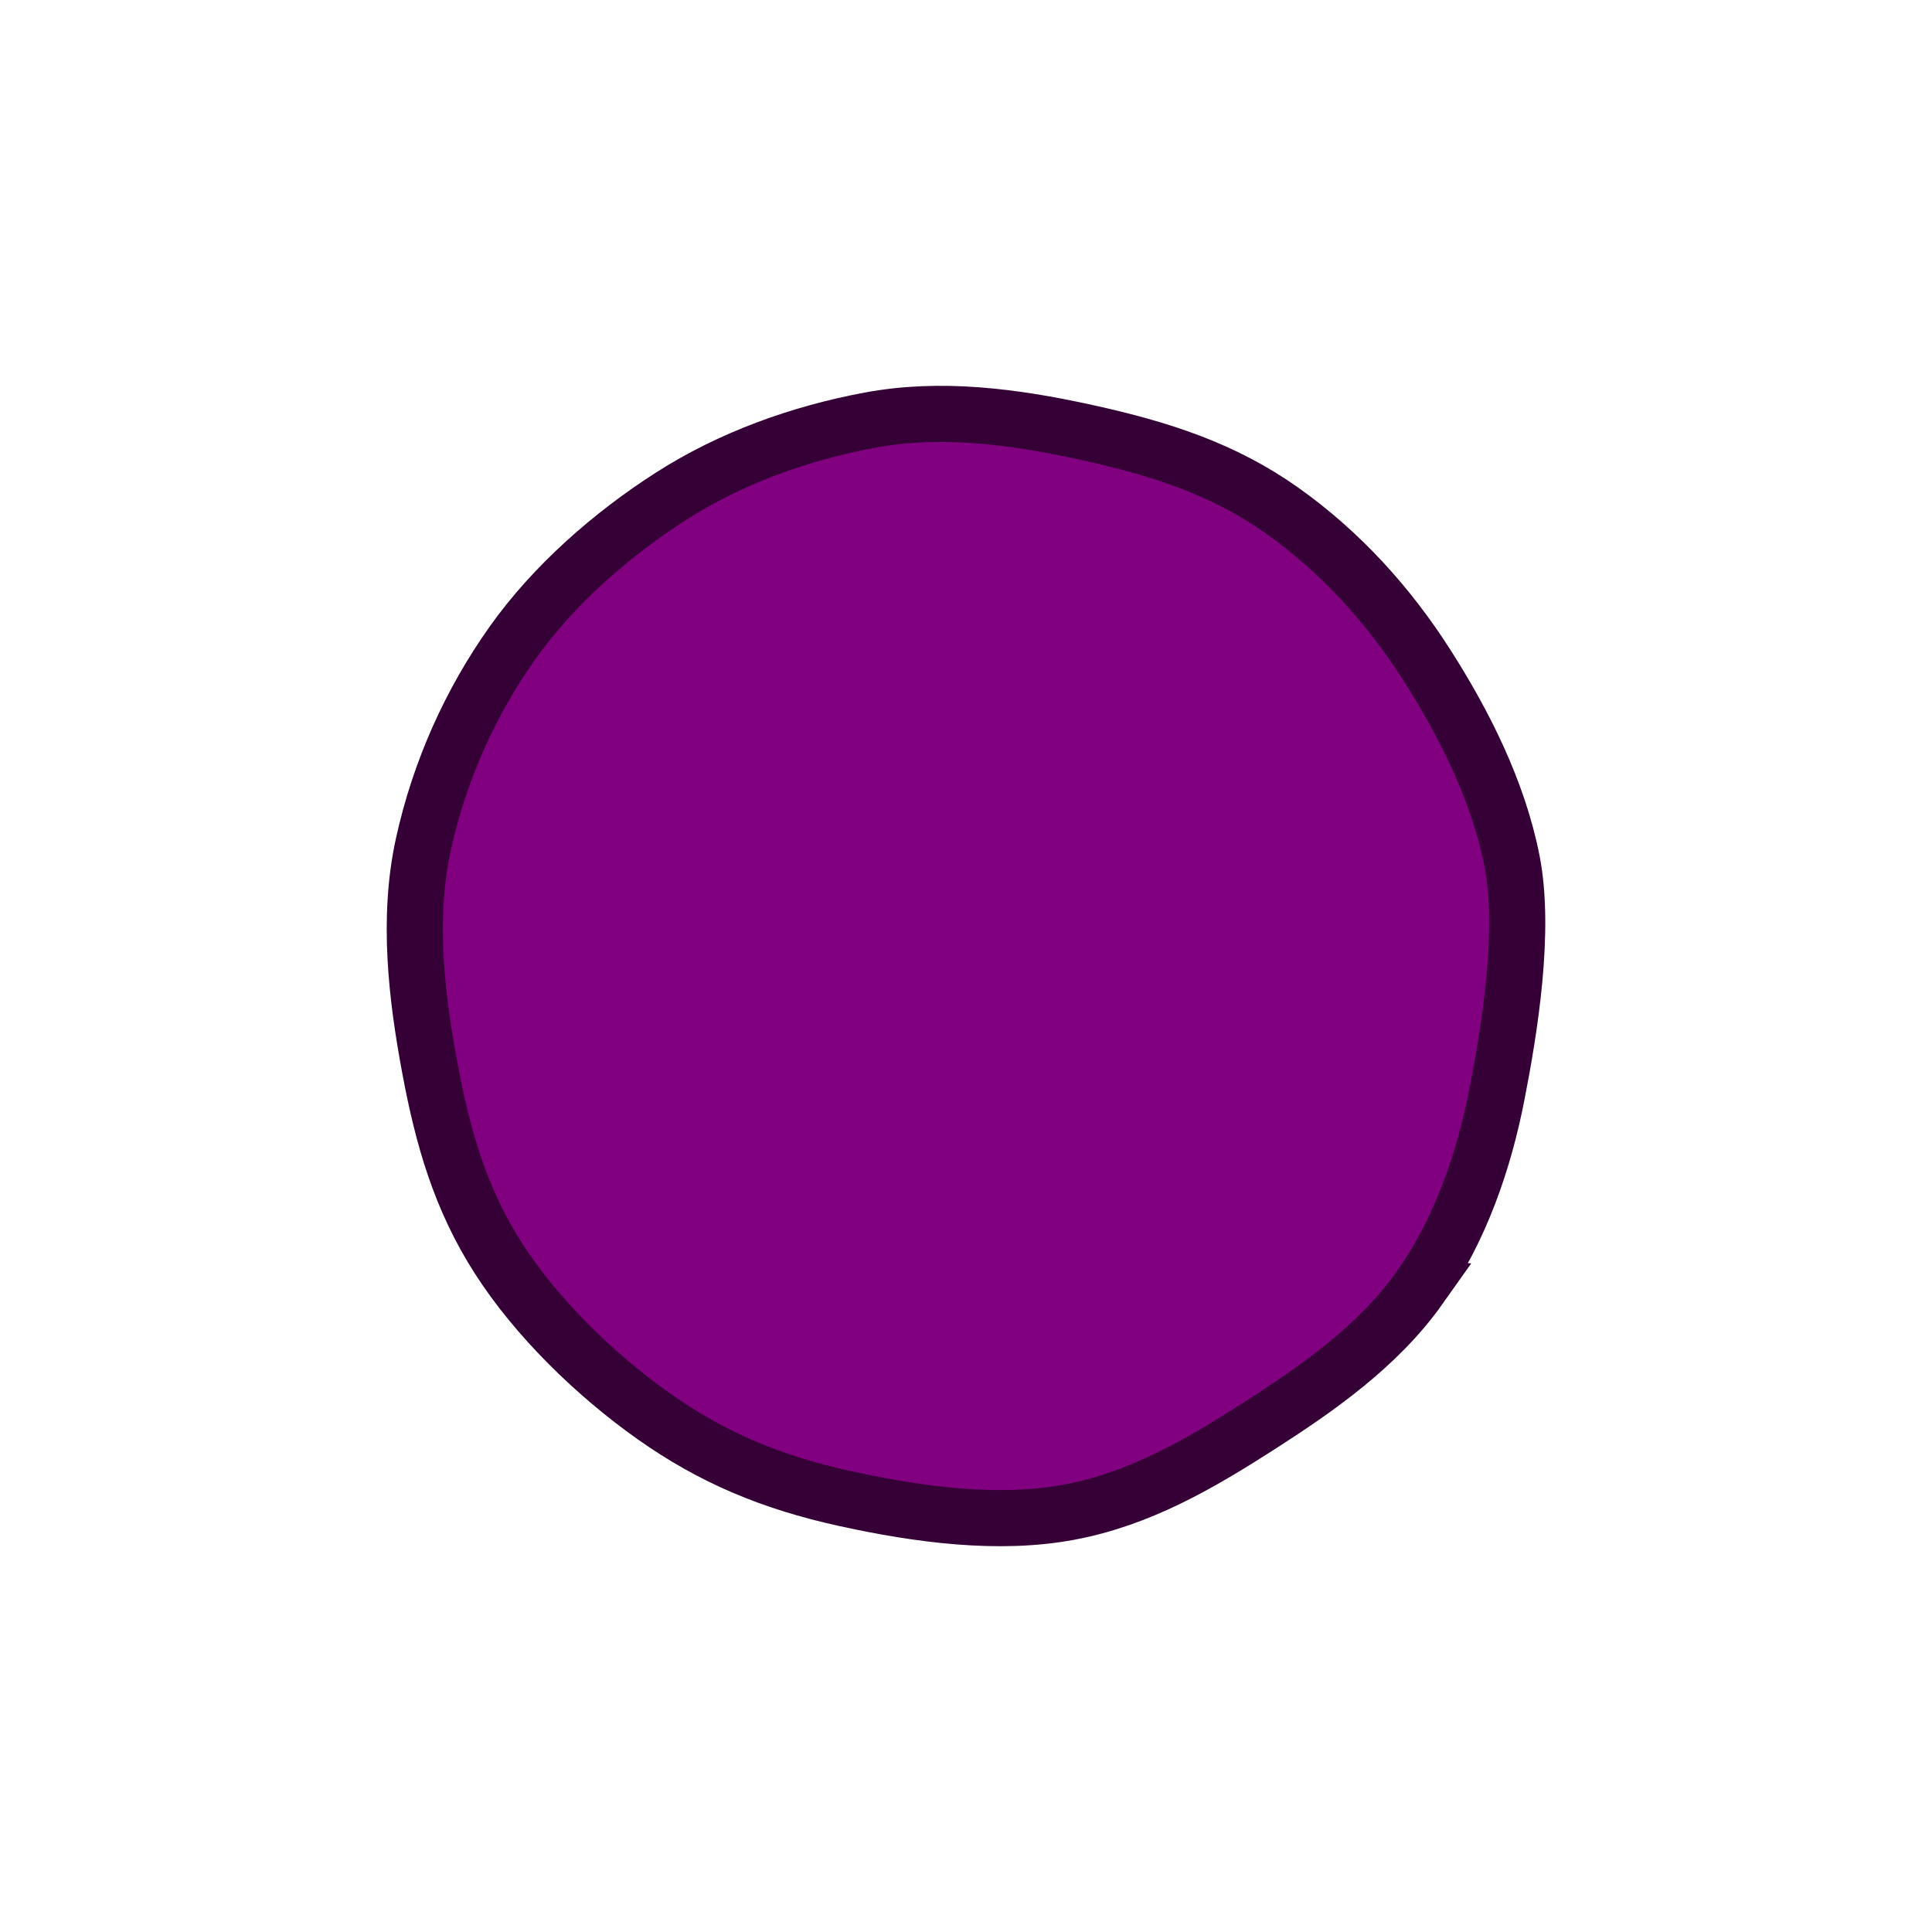 <?xml version="1.0" encoding="UTF-8" standalone="no"?>
<!-- Created with Inkscape (http://www.inkscape.org/) -->

<svg
   xmlns:dc="http://purl.org/dc/elements/1.1/"
   xmlns:cc="http://creativecommons.org/ns#"
   xmlns:rdf="http://www.w3.org/1999/02/22-rdf-syntax-ns#"
   xmlns:svg="http://www.w3.org/2000/svg"
   xmlns="http://www.w3.org/2000/svg"
   xmlns:sodipodi="http://sodipodi.sourceforge.net/DTD/sodipodi-0.dtd"
   xmlns:inkscape="http://www.inkscape.org/namespaces/inkscape"
   width="50"
   height="50"
   id="svg2"
   version="1.1"
   inkscape:version="0.48.4 r9939"
   sodipodi:docname="anchor.svg"
   inkscape:export-filename="/home/micha/Programmieren/git/platformer/images/64appearblock.png"
   inkscape:export-xdpi="144"
   inkscape:export-ydpi="144">
  <sodipodi:namedview
     id="base"
     pagecolor="#000000"
     bordercolor="#666666"
     borderopacity="1.0"
     inkscape:pageopacity="0.0"
     inkscape:pageshadow="2"
     inkscape:zoom="5.656854"
     inkscape:cx="62.685943"
     inkscape:cy="46.13638"
     inkscape:document-units="px"
     inkscape:current-layer="layer1"
     showgrid="true"
     inkscape:showpageshadow="true"
     inkscape:window-width="1280"
     inkscape:window-height="750"
     inkscape:window-x="0"
     inkscape:window-y="25"
     inkscape:window-maximized="1">
    <inkscape:grid
       type="xygrid"
       id="grid2985"
       empspacing="5"
       visible="true"
       enabled="true"
       snapvisiblegridlinesonly="true"
       spacingx="10px"
       spacingy="10px"
       originx="0px"
       originy="0px" />
  </sodipodi:namedview>
  <defs
     id="defs4">
    <inkscape:path-effect
       effect="skeletal"
       id="path-effect3017"
       is_visible="true"
       pattern="M 0,0 0,10 10,5 z"
       copytype="single_stretched"
       prop_scale="1"
       scale_y_rel="false"
       spacing="0"
       normal_offset="0"
       tang_offset="0"
       prop_units="false"
       vertical_pattern="false"
       fuse_tolerance="0" />
  </defs>
  <g
     inkscape:label="Ebene 1"
     inkscape:groupmode="layer"
     id="layer1"
     transform="translate(0,-1002.362)">
    <path
       sodipodi:nodetypes="ssssssssssssssscs"
       inkscape:connector-curvature="0"
       id="path3003-2"
       d="m 36.742,1035.685 c -1.07,1.511 -2.644,2.61 -4.18,3.594 -1.536,0.984 -3.079,1.88 -4.899,2.219 -1.82,0.339 -3.868,0.069 -5.791,-0.353 -1.922,-0.422 -3.448,-1.065 -4.96,-2.135 -1.511,-1.07 -3.031,-2.549 -4.014,-4.085 -0.983,-1.536 -1.436,-3.111 -1.775,-4.931 -0.339,-1.82 -0.588,-3.859 -0.166,-5.782 0.422,-1.923 1.23,-3.691 2.3,-5.202 1.07,-1.511 2.575,-2.823 4.111,-3.806 1.536,-0.984 3.322,-1.629 5.142,-1.968 1.82,-0.339 3.684,-0.105 5.607,0.317 1.922,0.422 3.547,0.949 5.058,2.019 1.511,1.07 2.753,2.442 3.736,3.978 0.983,1.536 1.862,3.277 2.219,5.094 0.355,1.81 -0.064,4.375 -0.392,6.05 -0.327,1.675 -0.927,3.479 -1.997,4.991 z"
       style="fill:#800080;fill-opacity:1;stroke:#350035;stroke-width:1.453;stroke-linecap:butt;stroke-miterlimit:4;stroke-opacity:1;stroke-dashoffset:0" />
  </g>
</svg>
